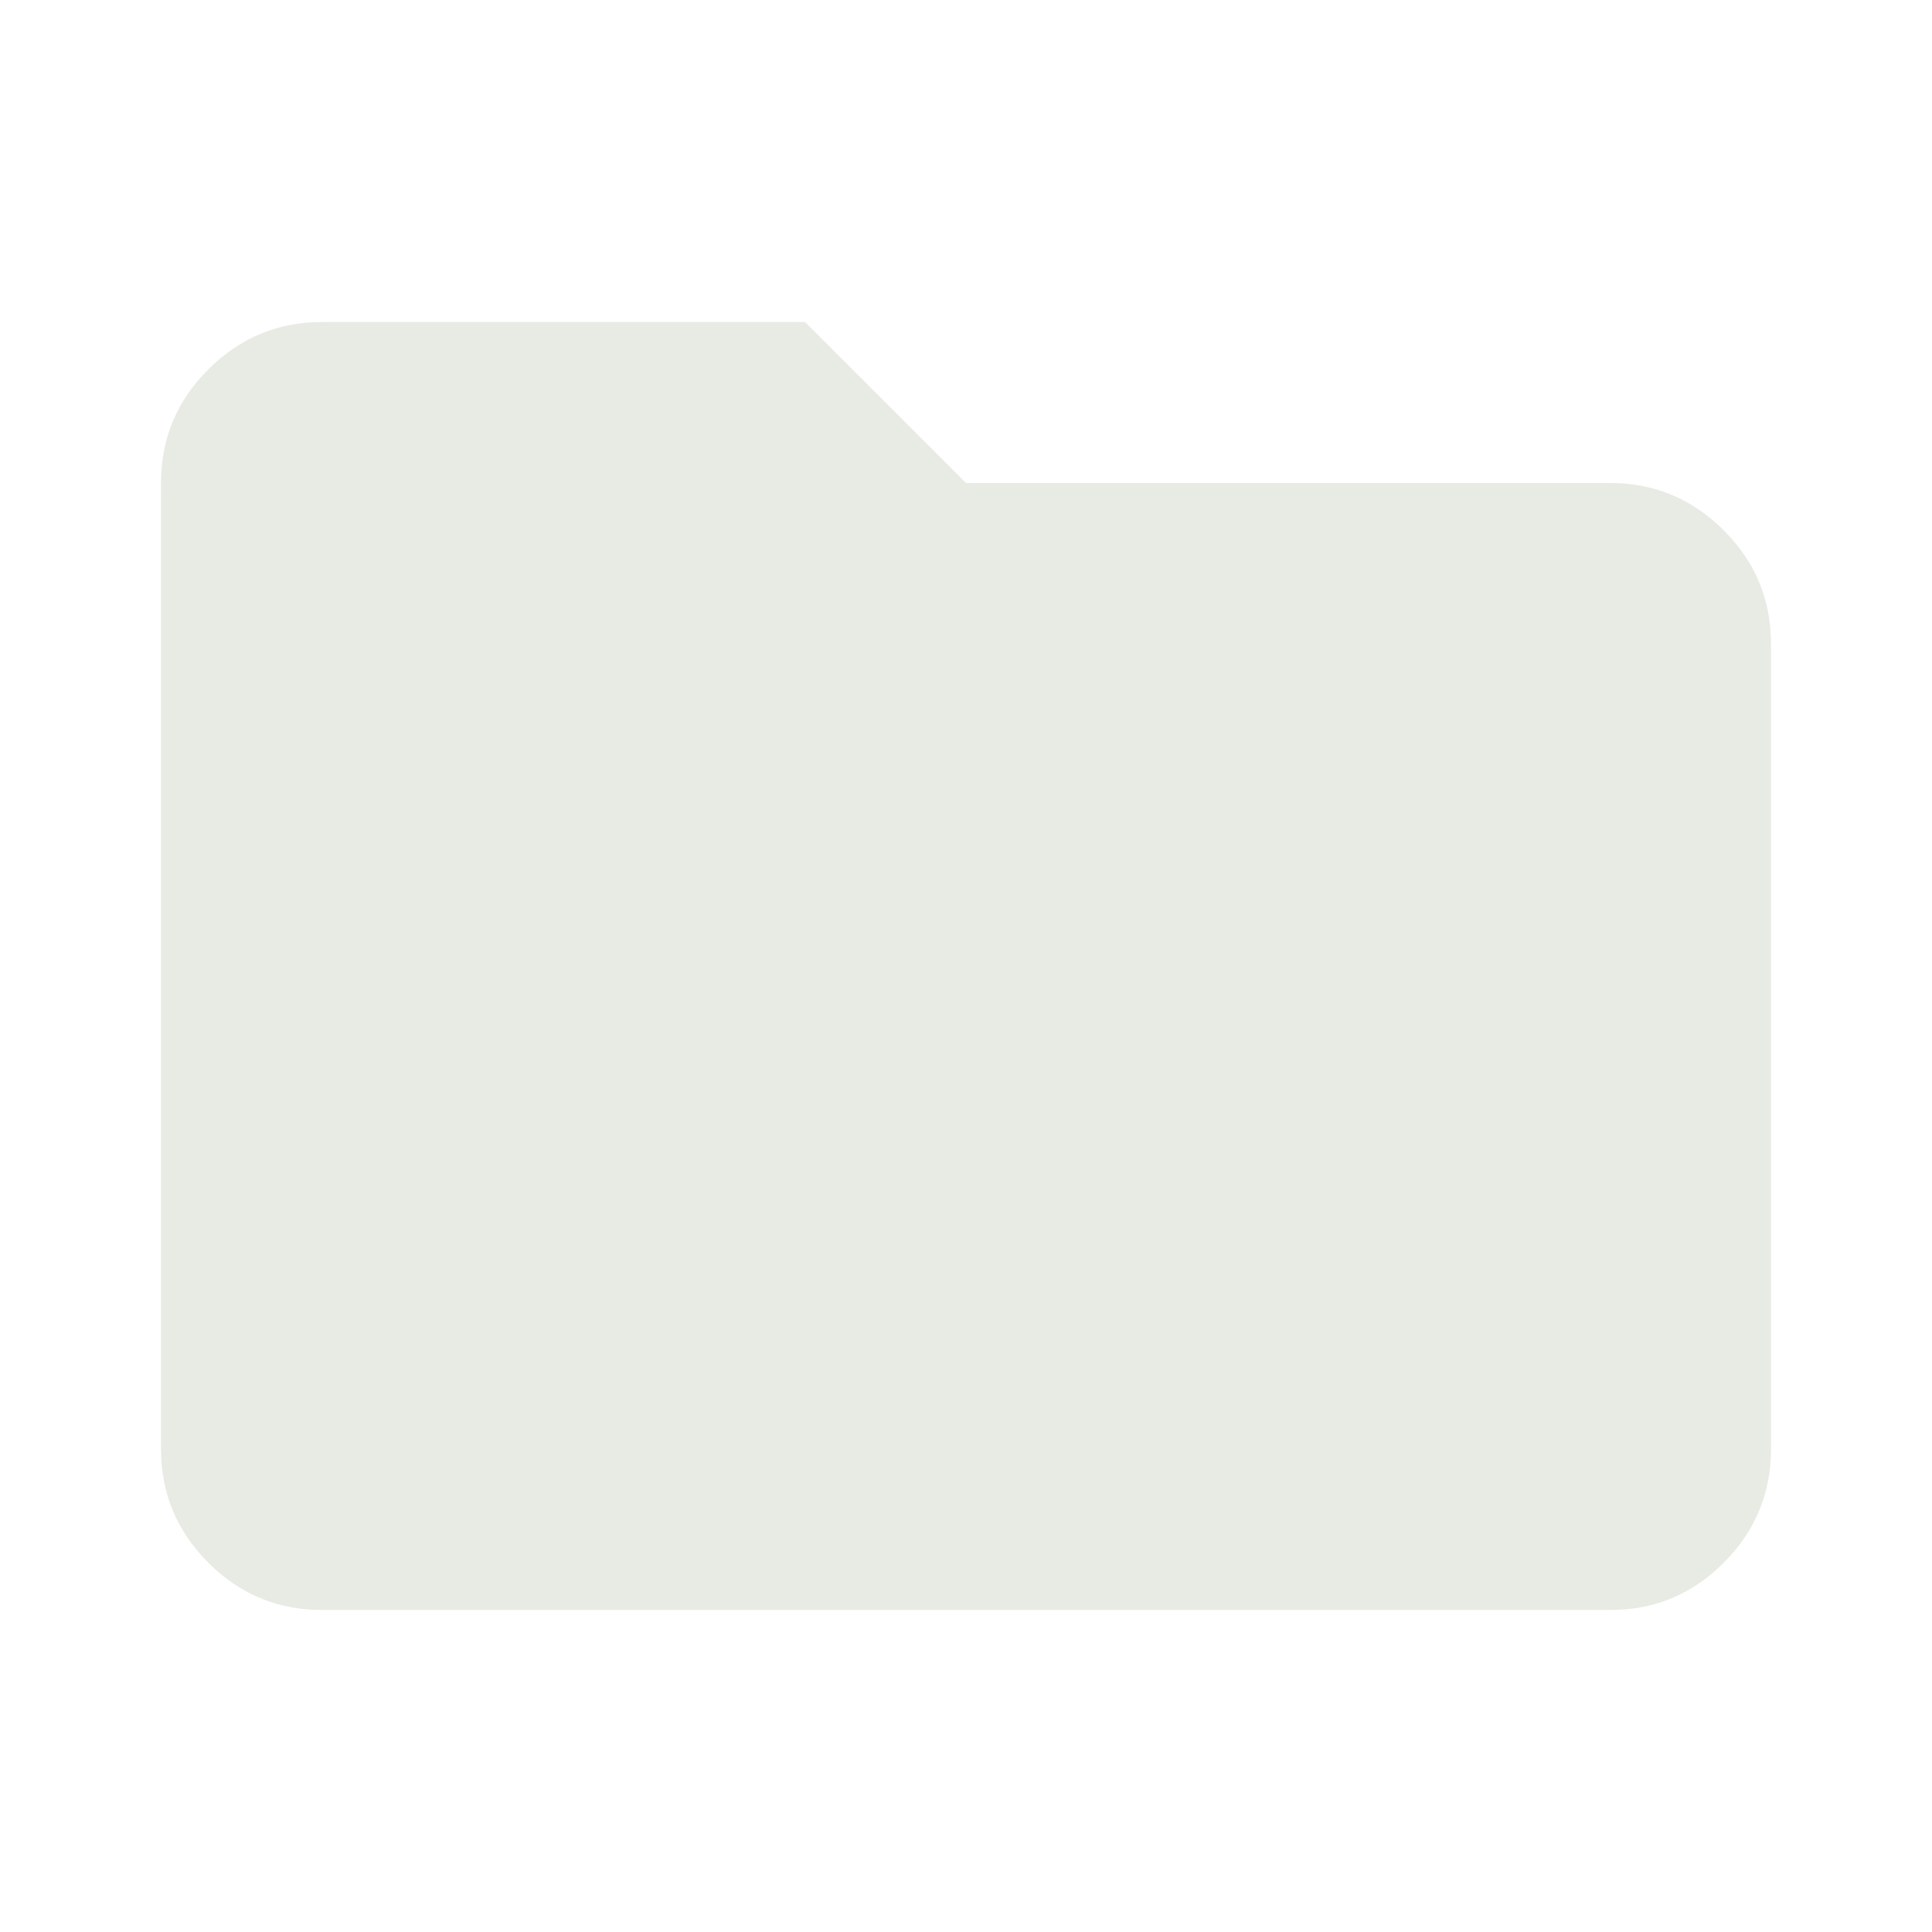 <svg xmlns="http://www.w3.org/2000/svg" viewBox="0 0 24 24"><path fill="#E8EBE4" d="M4 20q-.825 0-1.412-.587T2 18V6q0-.825.588-1.412T4 4h6l2 2h8q.825 0 1.413.588T22 8v10q0 .825-.587 1.413T20 20z"/></svg>